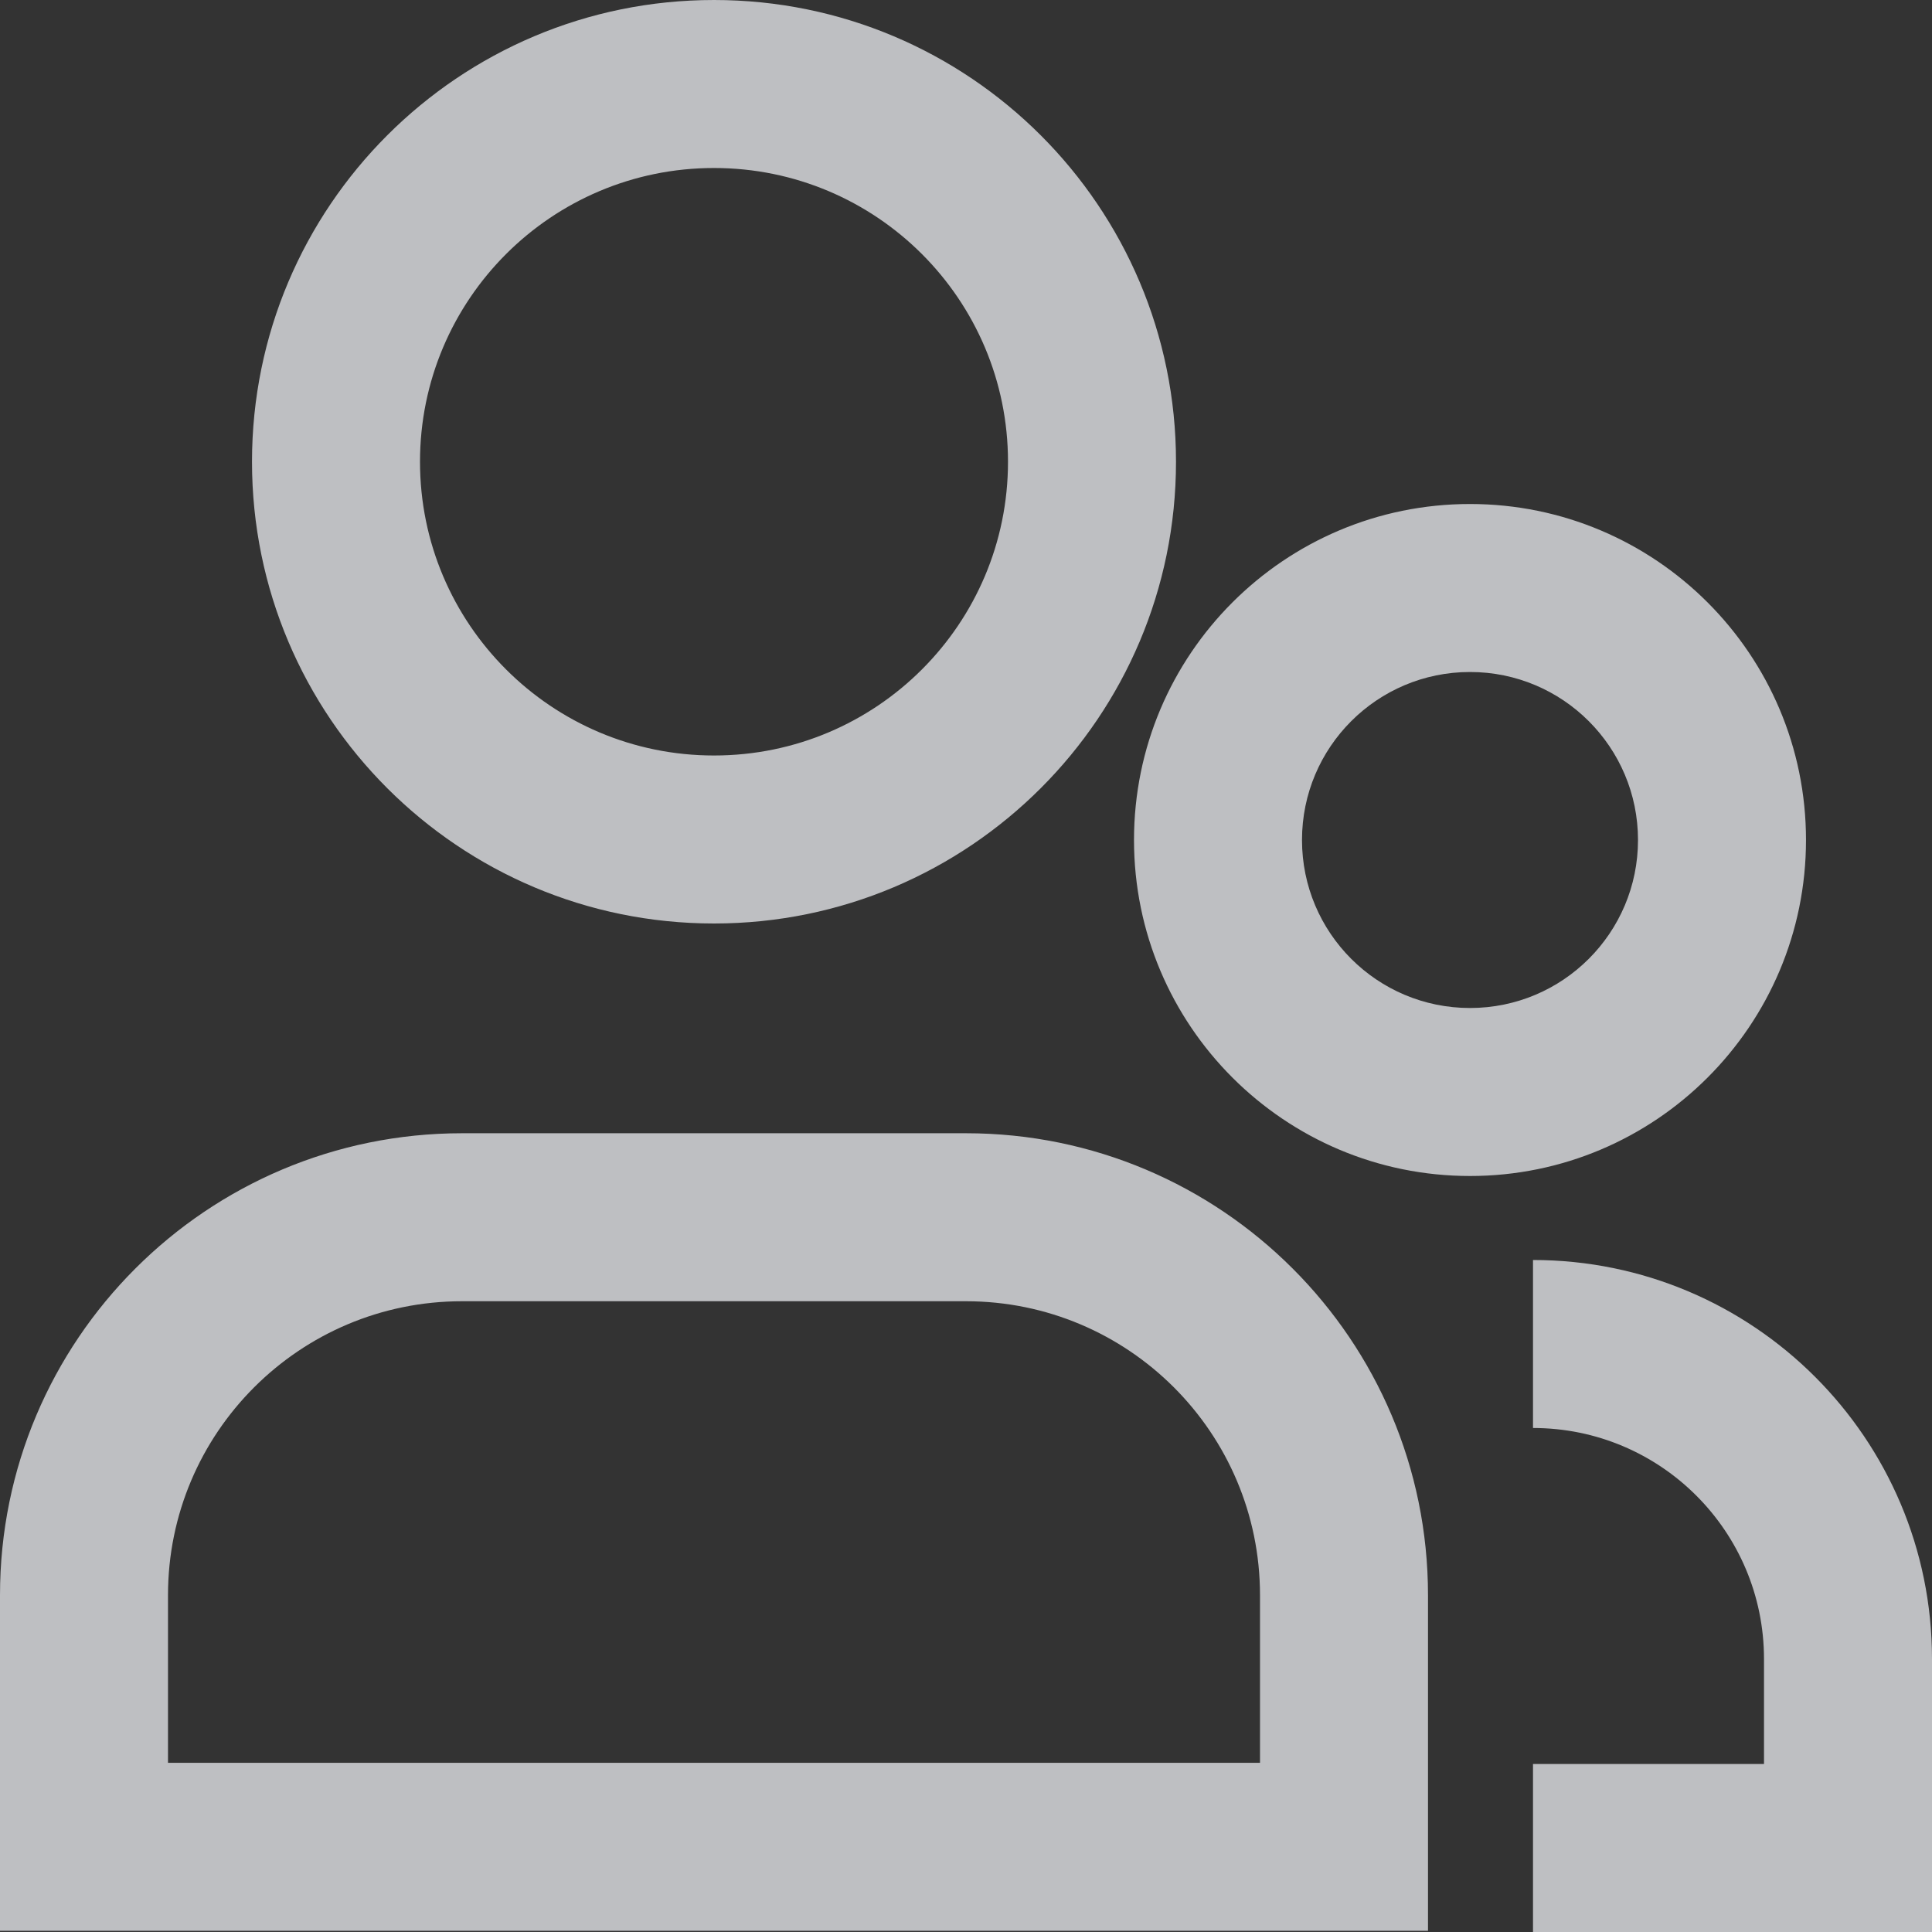 <svg width="23" height="23" viewBox="0 0 23 23" fill="none" xmlns="http://www.w3.org/2000/svg">
<rect x="0" y="0" width="23" height="23" fill="#333333" stroke="none"/>
<path d="M16 21.986V22.986H17V21.986H16ZM1 21.986H0V22.986H1V21.986ZM22 22V23H23V22H22ZM12 5.497C12 7.428 10.434 8.994 8.5 8.994V10.994C11.537 10.994 14 8.534 14 5.497H12ZM8.5 8.994C6.566 8.994 5 7.428 5 5.497H3C3 8.534 5.463 10.994 8.5 10.994V8.994ZM5 5.497C5 3.566 6.566 2 8.5 2V0C5.463 0 3 2.46 3 5.497H5ZM8.5 2C10.434 2 12 3.566 12 5.497H14C14 2.46 11.537 0 8.5 0V2ZM16 20.986H1V22.986H16V20.986ZM2 21.986C2 21.984 2 21.982 2 21.98C2 21.978 2 21.976 2 21.974C2 21.972 2 21.97 2 21.968C2 21.965 2 21.963 2 21.961C2 21.959 2 21.957 2 21.955C2 21.953 2 21.951 2 21.949C2 21.947 2 21.945 2 21.943C2 21.941 2 21.939 2 21.936C2 21.934 2 21.932 2 21.93C2 21.928 2 21.926 2 21.924C2 21.922 2 21.92 2 21.918C2 21.916 2 21.914 2 21.912C2 21.909 2 21.907 2 21.905C2 21.903 2 21.901 2 21.899C2 21.897 2 21.895 2 21.893C2 21.891 2 21.889 2 21.887C2 21.885 2 21.883 2 21.88C2 21.878 2 21.876 2 21.874C2 21.872 2 21.87 2 21.868C2 21.866 2 21.864 2 21.862C2 21.86 2 21.858 2 21.855C2 21.854 2 21.851 2 21.849C2 21.847 2 21.845 2 21.843C2 21.841 2 21.839 2 21.837C2 21.835 2 21.833 2 21.831C2 21.829 2 21.826 2 21.825C2 21.822 2 21.82 2 21.818C2 21.816 2 21.814 2 21.812C2 21.81 2 21.808 2 21.806C2 21.804 2 21.802 2 21.8C2 21.798 2 21.796 2 21.793C2 21.791 2 21.789 2 21.787C2 21.785 2 21.783 2 21.781C2 21.779 2 21.777 2 21.775C2 21.773 2 21.771 2 21.769C2 21.767 2 21.765 2 21.762C2 21.76 2 21.758 2 21.756C2 21.754 2 21.752 2 21.75C2 21.748 2 21.746 2 21.744C2 21.742 2 21.74 2 21.738C2 21.736 2 21.733 2 21.732C2 21.729 2 21.727 2 21.725C2 21.723 2 21.721 2 21.719C2 21.717 2 21.715 2 21.713C2 21.711 2 21.709 2 21.707C2 21.705 2 21.703 2 21.701C2 21.698 2 21.696 2 21.694C2 21.692 2 21.69 2 21.688C2 21.686 2 21.684 2 21.682C2 21.68 2 21.678 2 21.676C2 21.674 2 21.672 2 21.67C2 21.668 2 21.666 2 21.663C2 21.661 2 21.659 2 21.657C2 21.655 2 21.653 2 21.651C2 21.649 2 21.647 2 21.645C2 21.643 2 21.641 2 21.639C2 21.637 2 21.635 2 21.633C2 21.631 2 21.628 2 21.626C2 21.624 2 21.622 2 21.62C2 21.618 2 21.616 2 21.614C2 21.612 2 21.61 2 21.608C2 21.606 2 21.604 2 21.602C2 21.6 2 21.598 2 21.596C2 21.593 2 21.591 2 21.589C2 21.587 2 21.585 2 21.583C2 21.581 2 21.579 2 21.577C2 21.575 2 21.573 2 21.571C2 21.569 2 21.567 2 21.565C2 21.563 2 21.561 2 21.559C2 21.557 2 21.555 2 21.552C2 21.55 2 21.548 2 21.546C2 21.544 2 21.542 2 21.54C2 21.538 2 21.536 2 21.534C2 21.532 2 21.53 2 21.528C2 21.526 2 21.524 2 21.522C2 21.52 2 21.518 2 21.516C2 21.514 2 21.512 2 21.509C2 21.507 2 21.505 2 21.503C2 21.501 2 21.499 2 21.497C2 21.495 2 21.493 2 21.491C2 21.489 2 21.487 2 21.485C2 21.483 2 21.481 2 21.479C2 21.477 2 21.475 2 21.473C2 21.471 2 21.468 2 21.466C2 21.464 2 21.462 2 21.46C2 21.458 2 21.456 2 21.454C2 21.452 2 21.45 2 21.448C2 21.446 2 21.444 2 21.442C2 21.44 2 21.438 2 21.436C2 21.434 2 21.432 2 21.43C2 21.428 2 21.426 2 21.424C2 21.422 2 21.419 2 21.418C2 21.415 2 21.413 2 21.411C2 21.409 2 21.407 2 21.405C2 21.403 2 21.401 2 21.399C2 21.397 2 21.395 2 21.393C2 21.391 2 21.389 2 21.387C2 21.385 2 21.383 2 21.381C2 21.379 2 21.377 2 21.375C2 21.373 2 21.371 2 21.369C2 21.366 2 21.364 2 21.362C2 21.36 2 21.358 2 21.356C2 21.354 2 21.352 2 21.35C2 21.348 2 21.346 2 21.344C2 21.342 2 21.34 2 21.338C2 21.336 2 21.334 2 21.332C2 21.33 2 21.328 2 21.326C2 21.324 2 21.322 2 21.32C2 21.318 2 21.316 2 21.314C2 21.311 2 21.309 2 21.308C2 21.305 2 21.303 2 21.301C2 21.299 2 21.297 2 21.295C2 21.293 2 21.291 2 21.289C2 21.287 2 21.285 2 21.283C2 21.281 2 21.279 2 21.277C2 21.275 2 21.273 2 21.271C2 21.269 2 21.267 2 21.265C2 21.263 2 21.261 2 21.259C2 21.257 2 21.255 2 21.253C2 21.251 2 21.249 2 21.247C2 21.244 2 21.242 2 21.241C2 21.238 2 21.236 2 21.234C2 21.232 2 21.23 2 21.228C2 21.226 2 21.224 2 21.222C2 21.22 2 21.218 2 21.216C2 21.214 2 21.212 2 21.21C2 21.208 2 21.206 2 21.204C2 21.202 2 21.2 2 21.198C2 21.196 2 21.194 2 21.192C2 21.19 2 21.188 2 21.186C2 21.184 2 21.182 2 21.18C2 21.178 2 21.176 2 21.174C2 21.172 2 21.17 2 21.168C2 21.166 2 21.163 2 21.162C2 21.16 2 21.157 2 21.155C2 21.153 2 21.151 2 21.149C2 21.147 2 21.145 2 21.143C2 21.141 2 21.139 2 21.137C2 21.135 2 21.133 2 21.131C2 21.129 2 21.127 2 21.125C2 21.123 2 21.121 2 21.119C2 21.117 2 21.115 2 21.113C2 21.111 2 21.109 2 21.107C2 21.105 2 21.103 2 21.101C2 21.099 2 21.097 2 21.095C2 21.093 2 21.091 2 21.089C2 21.087 2 21.085 2 21.083C2 21.081 2 21.079 2 21.077C2 21.075 2 21.073 2 21.071C2 21.069 2 21.067 2 21.065C2 21.063 2 21.061 2 21.059C2 21.057 2 21.055 2 21.053C2 21.051 2 21.049 2 21.047C2 21.044 2 21.043 2 21.041C2 21.038 2 21.037 2 21.035C2 21.032 2 21.03 2 21.029C2 21.026 2 21.024 2 21.022C2 21.02 2 21.018 2 21.016C2 21.014 2 21.012 2 21.01C2 21.008 2 21.006 2 21.004C2 21.002 2 21 2 20.998C2 20.996 2 20.994 2 20.992C2 20.99 2 20.988 2 20.986C2 20.984 2 20.982 2 20.98C2 20.978 2 20.976 2 20.974C2 20.972 2 20.97 2 20.968C2 20.966 2 20.964 2 20.962C2 20.96 2 20.958 2 20.956C2 20.954 2 20.952 2 20.95C2 20.948 2 20.946 2 20.944C2 20.942 2 20.94 2 20.938C2 20.936 2 20.934 2 20.932C2 20.93 2 20.928 2 20.926C2 20.924 2 20.922 2 20.92C2 20.918 2 20.916 2 20.914C2 20.912 2 20.91 2 20.908C2 20.906 2 20.904 2 20.902C2 20.9 2 20.898 2 20.896C2 20.894 2 20.892 2 20.89C2 20.888 2 20.886 2 20.884C2 20.882 2 20.88 2 20.878C2 20.876 2 20.874 2 20.872C2 20.87 2 20.868 2 20.866C2 20.864 2 20.862 2 20.86C2 20.858 2 20.856 2 20.854C2 20.852 2 20.85 2 20.848C2 20.846 2 20.844 2 20.842C2 20.84 2 20.838 2 20.836C2 20.834 2 20.832 2 20.83C2 20.828 2 20.826 2 20.824C2 20.822 2 20.82 2 20.818C2 20.816 2 20.814 2 20.812C2 20.81 2 20.808 2 20.806C2 20.804 2 20.802 2 20.8C2 20.798 2 20.796 2 20.794C2 20.792 2 20.79 2 20.788C2 20.786 2 20.784 2 20.782C2 20.78 2 20.779 2 20.776C2 20.774 2 20.773 2 20.77C2 20.768 2 20.767 2 20.765C2 20.762 2 20.761 2 20.759C2 20.757 2 20.755 2 20.753C2 20.751 2 20.749 2 20.747C2 20.745 2 20.743 2 20.741C2 20.739 2 20.737 2 20.735C2 20.733 2 20.731 2 20.729C2 20.727 2 20.725 2 20.723C2 20.721 2 20.719 2 20.717C2 20.715 2 20.713 2 20.711C2 20.709 2 20.707 2 20.705C2 20.703 2 20.701 2 20.699C2 20.697 2 20.695 2 20.693C2 20.691 2 20.689 2 20.687C2 20.685 2 20.683 2 20.681C2 20.679 2 20.677 2 20.675C2 20.673 2 20.671 2 20.669C2 20.667 2 20.665 2 20.663C2 20.661 2 20.659 2 20.657C2 20.655 2 20.654 2 20.651C2 20.649 2 20.648 2 20.646C2 20.644 2 20.642 2 20.64C2 20.638 2 20.636 2 20.634C2 20.632 2 20.63 2 20.628C2 20.626 2 20.624 2 20.622C2 20.62 2 20.618 2 20.616C2 20.614 2 20.612 2 20.61C2 20.608 2 20.606 2 20.604C2 20.602 2 20.6 2 20.598C2 20.596 2 20.594 2 20.592C2 20.59 2 20.588 2 20.586C2 20.584 2 20.582 2 20.58C2 20.578 2 20.576 2 20.575C2 20.573 2 20.571 2 20.569C2 20.567 2 20.565 2 20.563C2 20.561 2 20.559 2 20.557C2 20.555 2 20.553 2 20.551C2 20.549 2 20.547 2 20.545C2 20.543 2 20.541 2 20.539C2 20.537 2 20.535 2 20.533C2 20.531 2 20.529 2 20.527C2 20.525 2 20.523 2 20.521C2 20.519 2 20.517 2 20.515C2 20.514 2 20.512 2 20.51C2 20.508 2 20.506 2 20.504C2 20.502 2 20.5 2 20.498C2 20.496 2 20.494 2 20.492C2 20.49 2 20.488 2 20.486C2 20.484 2 20.482 2 20.48C2 20.478 2 20.476 2 20.474C2 20.472 2 20.47 2 20.468C2 20.466 2 20.464 2 20.462C2 20.46 2 20.459 2 20.457C2 20.455 2 20.453 2 20.451C2 20.449 2 20.447 2 20.445C2 20.443 2 20.441 2 20.439C2 20.437 2 20.435 2 20.433C2 20.431 2 20.429 2 20.427C2 20.425 2 20.423 2 20.421C2 20.419 2 20.417 2 20.416C2 20.413 2 20.412 2 20.41C2 20.408 2 20.406 2 20.404C2 20.402 2 20.4 2 20.398C2 20.396 2 20.394 2 20.392C2 20.39 2 20.388 2 20.386C2 20.384 2 20.382 2 20.38C2 20.378 2 20.376 2 20.374C2 20.372 2 20.37 2 20.369C2 20.367 2 20.365 2 20.363C2 20.361 2 20.359 2 20.357C2 20.355 2 20.353 2 20.351C2 20.349 2 20.347 2 20.345C2 20.343 2 20.341 2 20.339C2 20.337 2 20.335 2 20.334C2 20.331 2 20.33 2 20.328C2 20.326 2 20.324 2 20.322C2 20.32 2 20.318 2 20.316C2 20.314 2 20.312 2 20.31C2 20.308 2 20.306 2 20.304C2 20.302 2 20.3 2 20.298C2 20.297 2 20.295 2 20.293C2 20.291 2 20.289 2 20.287C2 20.285 2 20.283 2 20.281C2 20.279 2 20.277 2 20.275C2 20.273 2 20.271 2 20.269C2 20.267 2 20.265 2 20.264C2 20.262 2 20.26 2 20.258C2 20.256 2 20.254 2 20.252C2 20.25 2 20.248 2 20.246C2 20.244 2 20.242 2 20.24C2 20.238 2 20.236 2 20.234C2 20.232 2 20.23 2 20.229C2 20.227 2 20.225 2 20.223C2 20.221 2 20.219 2 20.217C2 20.215 2 20.213 2 20.211C2 20.209 2 20.207 2 20.205C2 20.203 2 20.201 2 20.2C2 20.198 2 20.196 2 20.194C2 20.192 2 20.19 2 20.188C2 20.186 2 20.184 2 20.182C2 20.18 2 20.178 2 20.176C2 20.174 2 20.172 2 20.171C2 20.169 2 20.167 2 20.165C2 20.163 2 20.161 2 20.159C2 20.157 2 20.155 2 20.153C2 20.151 2 20.149 2 20.147C2 20.145 2 20.143 2 20.142C2 20.14 2 20.138 2 20.136C2 20.134 2 20.132 2 20.13C2 20.128 2 20.126 2 20.124C2 20.122 2 20.12 2 20.119C2 20.116 2 20.115 2 20.113C2 20.111 2 20.109 2 20.107C2 20.105 2 20.103 2 20.101C2 20.099 2 20.097 2 20.095C2 20.093 2 20.091 2 20.09C2 20.088 2 20.086 2 20.084C2 20.082 2 20.08 2 20.078C2 20.076 2 20.074 2 20.072C2 20.07 2 20.068 2 20.067C2 20.065 2 20.063 2 20.061C2 20.059 2 20.057 2 20.055C2 20.053 2 20.051 2 20.049C2 20.047 2 20.045 2 20.044C2 20.042 2 20.04 2 20.038C2 20.036 2 20.034 2 20.032C2 20.03 2 20.028 2 20.026C2 20.024 2 20.022 2 20.02C2 20.019 2 20.017 2 20.015C2 20.013 2 20.011 2 20.009C2 20.007 2 20.005 2 20.003C2 20.001 2 19.999 2 19.997C2 19.996 2 19.994 2 19.992C2 19.99 2 19.988 2 19.986C2 19.984 2 19.982 2 19.98C2 19.978 2 19.977 2 19.975C2 19.973 2 19.971 2 19.969C2 19.967 2 19.965 2 19.963C2 19.961 2 19.959 2 19.957C2 19.956 2 19.953 2 19.952C2 19.95 2 19.948 2 19.946C2 19.944 2 19.942 2 19.94C2 19.938 2 19.936 2 19.934C2 19.933 2 19.931 2 19.929C2 19.927 2 19.925 2 19.923C2 19.921 2 19.919 2 19.917C2 19.915 2 19.913 2 19.912C2 19.91 2 19.908 2 19.906C2 19.904 2 19.902 2 19.9C2 19.898 2 19.896 2 19.895C2 19.893 2 19.891 2 19.889C2 19.887 2 19.885 2 19.883C2 19.881 2 19.879 2 19.877C2 19.875 2 19.874 2 19.872C2 19.87 2 19.868 2 19.866C2 19.864 2 19.862 2 19.86C2 19.858 2 19.857 2 19.855C2 19.853 2 19.851 2 19.849C2 19.847 2 19.845 2 19.843C2 19.841 2 19.839 2 19.837C2 19.836 2 19.834 2 19.832C2 19.83 2 19.828 2 19.826C2 19.824 2 19.822 2 19.82C2 19.819 2 19.817 2 19.815C2 19.813 2 19.811 2 19.809C2 19.807 2 19.805 2 19.803C2 19.802 2 19.8 2 19.798C2 19.796 2 19.794 2 19.792C2 19.79 2 19.788 2 19.786C2 19.785 2 19.783 2 19.781C2 19.779 2 19.777 2 19.775C2 19.773 2 19.771 2 19.769C2 19.767 2 19.766 2 19.764C2 19.762 2 19.76 2 19.758C2 19.756 2 19.754 2 19.752C2 19.75 2 19.749 2 19.747C2 19.745 2 19.743 2 19.741C2 19.739 2 19.737 2 19.735C2 19.733 2 19.732 2 19.73C2 19.728 2 19.726 2 19.724C2 19.722 2 19.72 2 19.718C2 19.717 2 19.715 2 19.713C2 19.711 2 19.709 2 19.707C2 19.705 2 19.703 2 19.701C2 19.7 2 19.698 2 19.696C2 19.694 2 19.692 2 19.69C2 19.688 2 19.686 2 19.685C2 19.683 2 19.681 2 19.679C2 19.677 2 19.675 2 19.673C2 19.671 2 19.67 2 19.668C2 19.666 2 19.664 2 19.662C2 19.66 2 19.658 2 19.656C2 19.655 2 19.653 2 19.651C2 19.649 2 19.647 2 19.645C2 19.643 2 19.641 2 19.64C2 19.638 2 19.636 2 19.634C2 19.632 2 19.63 2 19.628C2 19.627 2 19.625 2 19.623C2 19.621 2 19.619 2 19.617C2 19.615 2 19.613 2 19.611C2 19.61 2 19.608 2 19.606C2 19.604 2 19.602 2 19.6C2 19.598 2 19.596 2 19.595C2 19.593 2 19.591 2 19.589C2 19.587 2 19.585 2 19.583C2 19.582 2 19.58 2 19.578C2 19.576 2 19.574 2 19.572C2 19.57 2 19.569 2 19.567C2 19.565 2 19.563 2 19.561C2 19.559 2 19.557 2 19.555C2 19.554 2 19.552 2 19.55C2 19.548 2 19.546 2 19.544C2 19.542 2 19.541 2 19.539C2 19.537 2 19.535 2 19.533C2 19.531 2 19.529 2 19.527C2 19.526 2 19.524 2 19.522C2 19.52 2 19.518 2 19.516C2 19.515 2 19.513 2 19.511C2 19.509 2 19.507 2 19.505C2 19.503 2 19.502 2 19.5C2 19.498 2 19.496 2 19.494C2 19.492 2 19.49 2 19.488C2 19.487 2 19.485 2 19.483C2 19.481 2 19.479 2 19.477C2 19.476 2 19.474 2 19.472C2 19.47 2 19.468 2 19.466C2 19.464 2 19.463 2 19.461C2 19.459 2 19.457 2 19.455C2 19.453 2 19.451 2 19.45C2 19.448 2 19.446 2 19.444C2 19.442 2 19.44 2 19.439C2 19.437 2 19.435 2 19.433C2 19.431 2 19.429 2 19.427C2 19.425 2 19.424 2 19.422C2 19.42 2 19.418 2 19.416C2 19.415 2 19.413 2 19.411C2 19.409 2 19.407 2 19.405C2 19.403 2 19.401 2 19.4C2 19.398 2 19.396 2 19.394C2 19.392 2 19.39 2 19.389C2 19.387 2 19.385 2 19.383C2 19.381 2 19.379 2 19.378C2 19.376 2 19.374 2 19.372C2 19.37 2 19.368 2 19.366C2 19.365 2 19.363 2 19.361C2 19.359 2 19.357 2 19.355C2 19.354 2 19.352 2 19.35C2 19.348 2 19.346 2 19.344C2 19.343 2 19.341 2 19.339C2 19.337 2 19.335 2 19.333C2 19.332 2 19.33 2 19.328C2 19.326 2 19.324 2 19.322C2 19.321 2 19.319 2 19.317C2 19.315 2 19.313 2 19.311C2 19.31 2 19.308 2 19.306C2 19.304 2 19.302 2 19.3C2 19.299 2 19.297 2 19.295C2 19.293 2 19.291 2 19.289C2 19.288 2 19.286 2 19.284C2 19.282 2 19.28 2 19.278C2 19.277 2 19.275 2 19.273C2 19.271 2 19.269 2 19.267C2 19.266 2 19.264 2 19.262C2 19.26 2 19.258 2 19.256C2 19.255 2 19.253 2 19.251C2 19.249 2 19.247 2 19.245C2 19.244 2 19.242 2 19.24C2 19.238 2 19.236 2 19.235C2 19.233 2 19.231 2 19.229C2 19.227 2 19.225 2 19.224C2 19.222 2 19.22 2 19.218C2 19.216 2 19.215 2 19.213C2 19.211 2 19.209 2 19.207C2 19.205 2 19.204 2 19.202C2 19.2 2 19.198 2 19.196C2 19.195 2 19.193 2 19.191C2 19.189 2 19.187 2 19.185C2 19.184 2 19.182 2 19.18C2 19.178 2 19.176 2 19.174C2 19.173 2 19.171 2 19.169C2 19.167 2 19.165 2 19.164C2 19.162 2 19.16 2 19.158C2 19.156 2 19.154 2 19.153C2 19.151 2 19.149 2 19.147C2 19.145 2 19.144 2 19.142C2 19.14 2 19.138 2 19.136C2 19.135 2 19.133 2 19.131C2 19.129 2 19.127 2 19.125C2 19.124 2 19.122 2 19.12C2 19.118 2 19.116 2 19.115C2 19.113 2 19.111 2 19.109C2 19.107 2 19.106 2 19.104C2 19.102 2 19.1 2 19.098C2 19.097 2 19.095 2 19.093C2 19.091 2 19.089 2 19.088C2 19.086 2 19.084 2 19.082C2 19.08 2 19.078 2 19.077C2 19.075 2 19.073 2 19.071C2 19.07 2 19.068 2 19.066C2 19.064 2 19.062 2 19.061C2 19.059 2 19.057 2 19.055C2 19.053 2 19.052 2 19.05C2 19.048 2 19.046 2 19.044C2 19.043 2 19.041 2 19.039C2 19.037 2 19.035 2 19.034C2 19.032 2 19.03 2 19.028C2 19.026 2 19.024 2 19.023C2 19.021 2 19.019 2 19.017C2 19.016 2 19.014 2 19.012C2 19.01 2 19.008 2 19.007C2 19.005 2 19.003 2 19.001C2 18.999 2 18.998 2 18.996C2 18.994 2 18.992 2 18.99H0C0 18.992 0 18.994 0 18.996C0 18.998 0 18.999 0 19.001C0 19.003 0 19.005 0 19.007C0 19.008 0 19.01 0 19.012C0 19.014 0 19.016 0 19.017C0 19.019 0 19.021 0 19.023C0 19.024 0 19.026 0 19.028C0 19.03 0 19.032 0 19.034C0 19.035 0 19.037 0 19.039C0 19.041 0 19.043 0 19.044C0 19.046 0 19.048 0 19.05C0 19.052 0 19.053 0 19.055C0 19.057 0 19.059 0 19.061C0 19.062 0 19.064 0 19.066C0 19.068 0 19.07 0 19.071C0 19.073 0 19.075 0 19.077C0 19.078 0 19.08 0 19.082C0 19.084 0 19.086 0 19.088C0 19.089 0 19.091 0 19.093C0 19.095 0 19.097 0 19.098C0 19.1 0 19.102 0 19.104C0 19.106 0 19.107 0 19.109C0 19.111 0 19.113 0 19.115C0 19.116 0 19.118 0 19.12C0 19.122 0 19.124 0 19.125C0 19.127 0 19.129 0 19.131C0 19.133 0 19.135 0 19.136C0 19.138 0 19.14 0 19.142C0 19.144 0 19.145 0 19.147C0 19.149 0 19.151 0 19.153C0 19.154 0 19.156 0 19.158C0 19.16 0 19.162 0 19.164C0 19.165 0 19.167 0 19.169C0 19.171 0 19.173 0 19.174C0 19.176 0 19.178 0 19.18C0 19.182 0 19.184 0 19.185C0 19.187 0 19.189 0 19.191C0 19.193 0 19.195 0 19.196C0 19.198 0 19.2 0 19.202C0 19.204 0 19.205 0 19.207C0 19.209 0 19.211 0 19.213C0 19.215 0 19.216 0 19.218C0 19.22 0 19.222 0 19.224C0 19.225 0 19.227 0 19.229C0 19.231 0 19.233 0 19.235C0 19.236 0 19.238 0 19.24C0 19.242 0 19.244 0 19.245C0 19.247 0 19.249 0 19.251C0 19.253 0 19.255 0 19.256C0 19.258 0 19.26 0 19.262C0 19.264 0 19.266 0 19.267C0 19.269 0 19.271 0 19.273C0 19.275 0 19.277 0 19.278C0 19.28 0 19.282 0 19.284C0 19.286 0 19.288 0 19.289C0 19.291 0 19.293 0 19.295C0 19.297 0 19.299 0 19.3C0 19.302 0 19.304 0 19.306C0 19.308 0 19.31 0 19.311C0 19.313 0 19.315 0 19.317C0 19.319 0 19.321 0 19.322C0 19.324 0 19.326 0 19.328C0 19.33 0 19.332 0 19.333C0 19.335 0 19.337 0 19.339C0 19.341 0 19.343 0 19.344C0 19.346 0 19.348 0 19.35C0 19.352 0 19.354 0 19.355C0 19.357 0 19.359 0 19.361C0 19.363 0 19.365 0 19.366C0 19.368 0 19.37 0 19.372C0 19.374 0 19.376 0 19.378C0 19.379 0 19.381 0 19.383C0 19.385 0 19.387 0 19.389C0 19.39 0 19.392 0 19.394C0 19.396 0 19.398 0 19.4C0 19.401 0 19.403 0 19.405C0 19.407 0 19.409 0 19.411C0 19.413 0 19.415 0 19.416C0 19.418 0 19.42 0 19.422C0 19.424 0 19.425 0 19.427C0 19.429 0 19.431 0 19.433C0 19.435 0 19.437 0 19.439C0 19.44 0 19.442 0 19.444C0 19.446 0 19.448 0 19.45C0 19.451 0 19.453 0 19.455C0 19.457 0 19.459 0 19.461C0 19.463 0 19.464 0 19.466C0 19.468 0 19.47 0 19.472C0 19.474 0 19.476 0 19.477C0 19.479 0 19.481 0 19.483C0 19.485 0 19.487 0 19.488C0 19.49 0 19.492 0 19.494C0 19.496 0 19.498 0 19.5C0 19.502 0 19.503 0 19.505C0 19.507 0 19.509 0 19.511C0 19.513 0 19.515 0 19.516C0 19.518 0 19.52 0 19.522C0 19.524 0 19.526 0 19.527C0 19.529 0 19.531 0 19.533C0 19.535 0 19.537 0 19.539C0 19.541 0 19.542 0 19.544C0 19.546 0 19.548 0 19.55C0 19.552 0 19.554 0 19.555C0 19.557 0 19.559 0 19.561C0 19.563 0 19.565 0 19.567C0 19.569 0 19.57 0 19.572C0 19.574 0 19.576 0 19.578C0 19.58 0 19.582 0 19.583C0 19.585 0 19.587 0 19.589C0 19.591 0 19.593 0 19.595C0 19.596 0 19.598 0 19.6C0 19.602 0 19.604 0 19.606C0 19.608 0 19.61 0 19.611C0 19.613 0 19.615 0 19.617C0 19.619 0 19.621 0 19.623C0 19.625 0 19.627 0 19.628C0 19.63 0 19.632 0 19.634C0 19.636 0 19.638 0 19.64C0 19.641 0 19.643 0 19.645C0 19.647 0 19.649 0 19.651C0 19.653 0 19.655 0 19.656C0 19.658 0 19.66 0 19.662C0 19.664 0 19.666 0 19.668C0 19.67 0 19.671 0 19.673C0 19.675 0 19.677 0 19.679C0 19.681 0 19.683 0 19.685C0 19.686 0 19.688 0 19.69C0 19.692 0 19.694 0 19.696C0 19.698 0 19.7 0 19.701C0 19.703 0 19.705 0 19.707C0 19.709 0 19.711 0 19.713C0 19.715 0 19.717 0 19.718C0 19.72 0 19.722 0 19.724C0 19.726 0 19.728 0 19.73C0 19.732 0 19.733 0 19.735C0 19.737 0 19.739 0 19.741C0 19.743 0 19.745 0 19.747C0 19.749 0 19.75 0 19.752C0 19.754 0 19.756 0 19.758C0 19.76 0 19.762 0 19.764C0 19.766 0 19.767 0 19.769C0 19.771 0 19.773 0 19.775C0 19.777 0 19.779 0 19.781C0 19.783 0 19.785 0 19.786C0 19.788 0 19.79 0 19.792C0 19.794 0 19.796 0 19.798C0 19.8 0 19.802 0 19.803C0 19.805 0 19.807 0 19.809C0 19.811 0 19.813 0 19.815C0 19.817 0 19.819 0 19.82C0 19.822 0 19.824 0 19.826C0 19.828 0 19.83 0 19.832C0 19.834 0 19.836 0 19.837C0 19.839 0 19.841 0 19.843C0 19.845 0 19.847 0 19.849C0 19.851 0 19.853 0 19.855C0 19.857 0 19.858 0 19.86C0 19.862 0 19.864 0 19.866C0 19.868 0 19.87 0 19.872C0 19.874 0 19.875 0 19.877C0 19.879 0 19.881 0 19.883C0 19.885 0 19.887 0 19.889C0 19.891 0 19.893 0 19.895C0 19.896 0 19.898 0 19.9C0 19.902 0 19.904 0 19.906C0 19.908 0 19.91 0 19.912C0 19.913 0 19.915 0 19.917C0 19.919 0 19.921 0 19.923C0 19.925 0 19.927 0 19.929C0 19.931 0 19.933 0 19.934C0 19.936 0 19.938 0 19.94C0 19.942 0 19.944 0 19.946C0 19.948 0 19.95 0 19.952C0 19.953 0 19.956 0 19.957C0 19.959 0 19.961 0 19.963C0 19.965 0 19.967 0 19.969C0 19.971 0 19.973 0 19.975C0 19.977 0 19.978 0 19.98C0 19.982 0 19.984 0 19.986C0 19.988 0 19.99 0 19.992C0 19.994 0 19.996 0 19.997C0 19.999 0 20.001 0 20.003C0 20.005 0 20.007 0 20.009C0 20.011 0 20.013 0 20.015C0 20.017 0 20.019 0 20.02C0 20.022 0 20.024 0 20.026C0 20.028 0 20.03 0 20.032C0 20.034 0 20.036 0 20.038C0 20.04 0 20.042 0 20.044C0 20.045 0 20.047 0 20.049C0 20.051 0 20.053 0 20.055C0 20.057 0 20.059 0 20.061C0 20.063 0 20.065 0 20.067C0 20.068 0 20.07 0 20.072C0 20.074 0 20.076 0 20.078C0 20.08 0 20.082 0 20.084C0 20.086 0 20.088 0 20.09C0 20.091 0 20.093 0 20.095C0 20.097 0 20.099 0 20.101C0 20.103 0 20.105 0 20.107C0 20.109 0 20.111 0 20.113C0 20.115 0 20.116 0 20.119C0 20.12 0 20.122 0 20.124C0 20.126 0 20.128 0 20.13C0 20.132 0 20.134 0 20.136C0 20.138 0 20.14 0 20.142C0 20.143 0 20.145 0 20.147C0 20.149 0 20.151 0 20.153C0 20.155 0 20.157 0 20.159C0 20.161 0 20.163 0 20.165C0 20.167 0 20.169 0 20.171C0 20.172 0 20.174 0 20.176C0 20.178 0 20.18 0 20.182C0 20.184 0 20.186 0 20.188C0 20.19 0 20.192 0 20.194C0 20.196 0 20.198 0 20.2C0 20.201 0 20.203 0 20.205C0 20.207 0 20.209 0 20.211C0 20.213 0 20.215 0 20.217C0 20.219 0 20.221 0 20.223C0 20.225 0 20.227 0 20.229C0 20.23 0 20.232 0 20.234C0 20.236 0 20.238 0 20.24C0 20.242 0 20.244 0 20.246C0 20.248 0 20.25 0 20.252C0 20.254 0 20.256 0 20.258C0 20.26 0 20.262 0 20.264C0 20.265 0 20.267 0 20.269C0 20.271 0 20.273 0 20.275C0 20.277 0 20.279 0 20.281C0 20.283 0 20.285 0 20.287C0 20.289 0 20.291 0 20.293C0 20.295 0 20.297 0 20.298C0 20.3 0 20.302 0 20.304C0 20.306 0 20.308 0 20.31C0 20.312 0 20.314 0 20.316C0 20.318 0 20.32 0 20.322C0 20.324 0 20.326 0 20.328C0 20.33 0 20.331 0 20.334C0 20.335 0 20.337 0 20.339C0 20.341 0 20.343 0 20.345C0 20.347 0 20.349 0 20.351C0 20.353 0 20.355 0 20.357C0 20.359 0 20.361 0 20.363C0 20.365 0 20.367 0 20.369C0 20.37 0 20.372 0 20.374C0 20.376 0 20.378 0 20.38C0 20.382 0 20.384 0 20.386C0 20.388 0 20.39 0 20.392C0 20.394 0 20.396 0 20.398C0 20.4 0 20.402 0 20.404C0 20.406 0 20.408 0 20.41C0 20.412 0 20.413 0 20.416C0 20.417 0 20.419 0 20.421C0 20.423 0 20.425 0 20.427C0 20.429 0 20.431 0 20.433C0 20.435 0 20.437 0 20.439C0 20.441 0 20.443 0 20.445C0 20.447 0 20.449 0 20.451C0 20.453 0 20.455 0 20.457C0 20.459 0 20.46 0 20.462C0 20.464 0 20.466 0 20.468C0 20.47 0 20.472 0 20.474C0 20.476 0 20.478 0 20.48C0 20.482 0 20.484 0 20.486C0 20.488 0 20.49 0 20.492C0 20.494 0 20.496 0 20.498C0 20.5 0 20.502 0 20.504C0 20.506 0 20.508 0 20.51C0 20.512 0 20.514 0 20.515C0 20.517 0 20.519 0 20.521C0 20.523 0 20.525 0 20.527C0 20.529 0 20.531 0 20.533C0 20.535 0 20.537 0 20.539C0 20.541 0 20.543 0 20.545C0 20.547 0 20.549 0 20.551C0 20.553 0 20.555 0 20.557C0 20.559 0 20.561 0 20.563C0 20.565 0 20.567 0 20.569C0 20.571 0 20.573 0 20.575C0 20.576 0 20.578 0 20.58C0 20.582 0 20.584 0 20.586C0 20.588 0 20.59 0 20.592C0 20.594 0 20.596 0 20.598C0 20.6 0 20.602 0 20.604C0 20.606 0 20.608 0 20.61C0 20.612 0 20.614 0 20.616C0 20.618 0 20.62 0 20.622C0 20.624 0 20.626 0 20.628C0 20.63 0 20.632 0 20.634C0 20.636 0 20.638 0 20.64C0 20.642 0 20.644 0 20.646C0 20.648 0 20.649 0 20.651C0 20.654 0 20.655 0 20.657C0 20.659 0 20.661 0 20.663C0 20.665 0 20.667 0 20.669C0 20.671 0 20.673 0 20.675C0 20.677 0 20.679 0 20.681C0 20.683 0 20.685 0 20.687C0 20.689 0 20.691 0 20.693C0 20.695 0 20.697 0 20.699C0 20.701 0 20.703 0 20.705C0 20.707 0 20.709 0 20.711C0 20.713 0 20.715 0 20.717C0 20.719 0 20.721 0 20.723C0 20.725 0 20.727 0 20.729C0 20.731 0 20.733 0 20.735C0 20.737 0 20.739 0 20.741C0 20.743 0 20.745 0 20.747C0 20.749 0 20.751 0 20.753C0 20.755 0 20.757 0 20.759C0 20.761 0 20.762 0 20.765C0 20.767 0 20.768 0 20.77C0 20.773 0 20.774 0 20.776C0 20.779 0 20.78 0 20.782C0 20.784 0 20.786 0 20.788C0 20.79 0 20.792 0 20.794C0 20.796 0 20.798 0 20.8C0 20.802 0 20.804 0 20.806C0 20.808 0 20.81 0 20.812C0 20.814 0 20.816 0 20.818C0 20.82 0 20.822 0 20.824C0 20.826 0 20.828 0 20.83C0 20.832 0 20.834 0 20.836C0 20.838 0 20.84 0 20.842C0 20.844 0 20.846 0 20.848C0 20.85 0 20.852 0 20.854C0 20.856 0 20.858 0 20.86C0 20.862 0 20.864 0 20.866C0 20.868 0 20.87 0 20.872C0 20.874 0 20.876 0 20.878C0 20.88 0 20.882 0 20.884C0 20.886 0 20.888 0 20.89C0 20.892 0 20.894 0 20.896C0 20.898 0 20.9 0 20.902C0 20.904 0 20.906 0 20.908C0 20.91 0 20.912 0 20.914C0 20.916 0 20.918 0 20.92C0 20.922 0 20.924 0 20.926C0 20.928 0 20.93 0 20.932C0 20.934 0 20.936 0 20.938C0 20.94 0 20.942 0 20.944C0 20.946 0 20.948 0 20.95C0 20.952 0 20.954 0 20.956C0 20.958 0 20.96 0 20.962C0 20.964 0 20.966 0 20.968C0 20.97 0 20.972 0 20.974C0 20.976 0 20.978 0 20.98C0 20.982 0 20.984 0 20.986C0 20.988 0 20.99 0 20.992C0 20.994 0 20.996 0 20.998C0 21 0 21.002 0 21.004C0 21.006 0 21.008 0 21.01C0 21.012 0 21.014 0 21.016C0 21.018 0 21.02 0 21.022C0 21.024 0 21.026 0 21.029C0 21.03 0 21.032 0 21.035C0 21.037 0 21.038 0 21.041C0 21.043 0 21.044 0 21.047C0 21.049 0 21.051 0 21.053C0 21.055 0 21.057 0 21.059C0 21.061 0 21.063 0 21.065C0 21.067 0 21.069 0 21.071C0 21.073 0 21.075 0 21.077C0 21.079 0 21.081 0 21.083C0 21.085 0 21.087 0 21.089C0 21.091 0 21.093 0 21.095C0 21.097 0 21.099 0 21.101C0 21.103 0 21.105 0 21.107C0 21.109 0 21.111 0 21.113C0 21.115 0 21.117 0 21.119C0 21.121 0 21.123 0 21.125C0 21.127 0 21.129 0 21.131C0 21.133 0 21.135 0 21.137C0 21.139 0 21.141 0 21.143C0 21.145 0 21.147 0 21.149C0 21.151 0 21.153 0 21.155C0 21.157 0 21.16 0 21.162C0 21.163 0 21.166 0 21.168C0 21.17 0 21.172 0 21.174C0 21.176 0 21.178 0 21.18C0 21.182 0 21.184 0 21.186C0 21.188 0 21.19 0 21.192C0 21.194 0 21.196 0 21.198C0 21.2 0 21.202 0 21.204C0 21.206 0 21.208 0 21.21C0 21.212 0 21.214 0 21.216C0 21.218 0 21.22 0 21.222C0 21.224 0 21.226 0 21.228C0 21.23 0 21.232 0 21.234C0 21.236 0 21.238 0 21.241C0 21.242 0 21.244 0 21.247C0 21.249 0 21.251 0 21.253C0 21.255 0 21.257 0 21.259C0 21.261 0 21.263 0 21.265C0 21.267 0 21.269 0 21.271C0 21.273 0 21.275 0 21.277C0 21.279 0 21.281 0 21.283C0 21.285 0 21.287 0 21.289C0 21.291 0 21.293 0 21.295C0 21.297 0 21.299 0 21.301C0 21.303 0 21.305 0 21.308C0 21.309 0 21.311 0 21.314C0 21.316 0 21.318 0 21.32C0 21.322 0 21.324 0 21.326C0 21.328 0 21.33 0 21.332C0 21.334 0 21.336 0 21.338C0 21.34 0 21.342 0 21.344C0 21.346 0 21.348 0 21.35C0 21.352 0 21.354 0 21.356C0 21.358 0 21.36 0 21.362C0 21.364 0 21.366 0 21.369C0 21.371 0 21.373 0 21.375C0 21.377 0 21.379 0 21.381C0 21.383 0 21.385 0 21.387C0 21.389 0 21.391 0 21.393C0 21.395 0 21.397 0 21.399C0 21.401 0 21.403 0 21.405C0 21.407 0 21.409 0 21.411C0 21.413 0 21.415 0 21.418C0 21.419 0 21.422 0 21.424C0 21.426 0 21.428 0 21.43C0 21.432 0 21.434 0 21.436C0 21.438 0 21.44 0 21.442C0 21.444 0 21.446 0 21.448C0 21.45 0 21.452 0 21.454C0 21.456 0 21.458 0 21.46C0 21.462 0 21.464 0 21.466C0 21.468 0 21.471 0 21.473C0 21.475 0 21.477 0 21.479C0 21.481 0 21.483 0 21.485C0 21.487 0 21.489 0 21.491C0 21.493 0 21.495 0 21.497C0 21.499 0 21.501 0 21.503C0 21.505 0 21.507 0 21.509C0 21.512 0 21.514 0 21.516C0 21.518 0 21.52 0 21.522C0 21.524 0 21.526 0 21.528C0 21.53 0 21.532 0 21.534C0 21.536 0 21.538 0 21.54C0 21.542 0 21.544 0 21.546C0 21.548 0 21.55 0 21.552C0 21.555 0 21.557 0 21.559C0 21.561 0 21.563 0 21.565C0 21.567 0 21.569 0 21.571C0 21.573 0 21.575 0 21.577C0 21.579 0 21.581 0 21.583C0 21.585 0 21.587 0 21.589C0 21.591 0 21.593 0 21.596C0 21.598 0 21.6 0 21.602C0 21.604 0 21.606 0 21.608C0 21.61 0 21.612 0 21.614C0 21.616 0 21.618 0 21.62C0 21.622 0 21.624 0 21.626C0 21.628 0 21.631 0 21.633C0 21.635 0 21.637 0 21.639C0 21.641 0 21.643 0 21.645C0 21.647 0 21.649 0 21.651C0 21.653 0 21.655 0 21.657C0 21.659 0 21.661 0 21.663C0 21.666 0 21.668 0 21.67C0 21.672 0 21.674 0 21.676C0 21.678 0 21.68 0 21.682C0 21.684 0 21.686 0 21.688C0 21.69 0 21.692 0 21.694C0 21.696 0 21.698 0 21.701C0 21.703 0 21.705 0 21.707C0 21.709 0 21.711 0 21.713C0 21.715 0 21.717 0 21.719C0 21.721 0 21.723 0 21.725C0 21.727 0 21.729 0 21.732C0 21.733 0 21.736 0 21.738C0 21.74 0 21.742 0 21.744C0 21.746 0 21.748 0 21.75C0 21.752 0 21.754 0 21.756C0 21.758 0 21.76 0 21.762C0 21.765 0 21.767 0 21.769C0 21.771 0 21.773 0 21.775C0 21.777 0 21.779 0 21.781C0 21.783 0 21.785 0 21.787C0 21.789 0 21.791 0 21.793C0 21.796 0 21.798 0 21.8C0 21.802 0 21.804 0 21.806C0 21.808 0 21.81 0 21.812C0 21.814 0 21.816 0 21.818C0 21.82 0 21.822 0 21.825C0 21.826 0 21.829 0 21.831C0 21.833 0 21.835 0 21.837C0 21.839 0 21.841 0 21.843C0 21.845 0 21.847 0 21.849C0 21.851 0 21.854 0 21.855C0 21.858 0 21.86 0 21.862C0 21.864 0 21.866 0 21.868C0 21.87 0 21.872 0 21.874C0 21.876 0 21.878 0 21.88C0 21.883 0 21.885 0 21.887C0 21.889 0 21.891 0 21.893C0 21.895 0 21.897 0 21.899C0 21.901 0 21.903 0 21.905C0 21.907 0 21.909 0 21.912C0 21.914 0 21.916 0 21.918C0 21.92 0 21.922 0 21.924C0 21.926 0 21.928 0 21.93C0 21.932 0 21.934 0 21.936C0 21.939 0 21.941 0 21.943C0 21.945 0 21.947 0 21.949C0 21.951 0 21.953 0 21.955C0 21.957 0 21.959 0 21.961C0 21.963 0 21.965 0 21.968C0 21.97 0 21.972 0 21.974C0 21.976 0 21.978 0 21.98C0 21.982 0 21.984 0 21.986H2ZM5.5 15.491H11.5V13.491H5.5V15.491ZM15 18.99C15 18.992 15 18.994 15 18.996C15 18.998 15 18.999 15 19.001C15 19.003 15 19.005 15 19.007C15 19.008 15 19.01 15 19.012C15 19.014 15 19.016 15 19.017C15 19.019 15 19.021 15 19.023C15 19.024 15 19.026 15 19.028C15 19.03 15 19.032 15 19.034C15 19.035 15 19.037 15 19.039C15 19.041 15 19.043 15 19.044C15 19.046 15 19.048 15 19.05C15 19.052 15 19.053 15 19.055C15 19.057 15 19.059 15 19.061C15 19.062 15 19.064 15 19.066C15 19.068 15 19.07 15 19.071C15 19.073 15 19.075 15 19.077C15 19.078 15 19.08 15 19.082C15 19.084 15 19.086 15 19.088C15 19.089 15 19.091 15 19.093C15 19.095 15 19.097 15 19.098C15 19.1 15 19.102 15 19.104C15 19.106 15 19.107 15 19.109C15 19.111 15 19.113 15 19.115C15 19.116 15 19.118 15 19.12C15 19.122 15 19.124 15 19.125C15 19.127 15 19.129 15 19.131C15 19.133 15 19.135 15 19.136C15 19.138 15 19.14 15 19.142C15 19.144 15 19.145 15 19.147C15 19.149 15 19.151 15 19.153C15 19.154 15 19.156 15 19.158C15 19.16 15 19.162 15 19.164C15 19.165 15 19.167 15 19.169C15 19.171 15 19.173 15 19.174C15 19.176 15 19.178 15 19.18C15 19.182 15 19.184 15 19.185C15 19.187 15 19.189 15 19.191C15 19.193 15 19.195 15 19.196C15 19.198 15 19.2 15 19.202C15 19.204 15 19.205 15 19.207C15 19.209 15 19.211 15 19.213C15 19.215 15 19.216 15 19.218C15 19.22 15 19.222 15 19.224C15 19.225 15 19.227 15 19.229C15 19.231 15 19.233 15 19.235C15 19.236 15 19.238 15 19.24C15 19.242 15 19.244 15 19.245C15 19.247 15 19.249 15 19.251C15 19.253 15 19.255 15 19.256C15 19.258 15 19.26 15 19.262C15 19.264 15 19.266 15 19.267C15 19.269 15 19.271 15 19.273C15 19.275 15 19.277 15 19.278C15 19.28 15 19.282 15 19.284C15 19.286 15 19.288 15 19.289C15 19.291 15 19.293 15 19.295C15 19.297 15 19.299 15 19.3C15 19.302 15 19.304 15 19.306C15 19.308 15 19.31 15 19.311C15 19.313 15 19.315 15 19.317C15 19.319 15 19.321 15 19.322C15 19.324 15 19.326 15 19.328C15 19.33 15 19.332 15 19.333C15 19.335 15 19.337 15 19.339C15 19.341 15 19.343 15 19.344C15 19.346 15 19.348 15 19.35C15 19.352 15 19.354 15 19.355C15 19.357 15 19.359 15 19.361C15 19.363 15 19.365 15 19.366C15 19.368 15 19.37 15 19.372C15 19.374 15 19.376 15 19.378C15 19.379 15 19.381 15 19.383C15 19.385 15 19.387 15 19.389C15 19.39 15 19.392 15 19.394C15 19.396 15 19.398 15 19.4C15 19.401 15 19.403 15 19.405C15 19.407 15 19.409 15 19.411C15 19.413 15 19.415 15 19.416C15 19.418 15 19.42 15 19.422C15 19.424 15 19.425 15 19.427C15 19.429 15 19.431 15 19.433C15 19.435 15 19.437 15 19.439C15 19.44 15 19.442 15 19.444C15 19.446 15 19.448 15 19.45C15 19.451 15 19.453 15 19.455C15 19.457 15 19.459 15 19.461C15 19.463 15 19.464 15 19.466C15 19.468 15 19.47 15 19.472C15 19.474 15 19.476 15 19.477C15 19.479 15 19.481 15 19.483C15 19.485 15 19.487 15 19.488C15 19.49 15 19.492 15 19.494C15 19.496 15 19.498 15 19.5C15 19.502 15 19.503 15 19.505C15 19.507 15 19.509 15 19.511C15 19.513 15 19.515 15 19.516C15 19.518 15 19.52 15 19.522C15 19.524 15 19.526 15 19.527C15 19.529 15 19.531 15 19.533C15 19.535 15 19.537 15 19.539C15 19.541 15 19.542 15 19.544C15 19.546 15 19.548 15 19.55C15 19.552 15 19.554 15 19.555C15 19.557 15 19.559 15 19.561C15 19.563 15 19.565 15 19.567C15 19.569 15 19.57 15 19.572C15 19.574 15 19.576 15 19.578C15 19.58 15 19.582 15 19.583C15 19.585 15 19.587 15 19.589C15 19.591 15 19.593 15 19.595C15 19.596 15 19.598 15 19.6C15 19.602 15 19.604 15 19.606C15 19.608 15 19.61 15 19.611C15 19.613 15 19.615 15 19.617C15 19.619 15 19.621 15 19.623C15 19.625 15 19.627 15 19.628C15 19.63 15 19.632 15 19.634C15 19.636 15 19.638 15 19.64C15 19.641 15 19.643 15 19.645C15 19.647 15 19.649 15 19.651C15 19.653 15 19.655 15 19.656C15 19.658 15 19.66 15 19.662C15 19.664 15 19.666 15 19.668C15 19.67 15 19.671 15 19.673C15 19.675 15 19.677 15 19.679C15 19.681 15 19.683 15 19.685C15 19.686 15 19.688 15 19.69C15 19.692 15 19.694 15 19.696C15 19.698 15 19.7 15 19.701C15 19.703 15 19.705 15 19.707C15 19.709 15 19.711 15 19.713C15 19.715 15 19.717 15 19.718C15 19.72 15 19.722 15 19.724C15 19.726 15 19.728 15 19.73C15 19.732 15 19.733 15 19.735C15 19.737 15 19.739 15 19.741C15 19.743 15 19.745 15 19.747C15 19.749 15 19.75 15 19.752C15 19.754 15 19.756 15 19.758C15 19.76 15 19.762 15 19.764C15 19.766 15 19.767 15 19.769C15 19.771 15 19.773 15 19.775C15 19.777 15 19.779 15 19.781C15 19.783 15 19.785 15 19.786C15 19.788 15 19.79 15 19.792C15 19.794 15 19.796 15 19.798C15 19.8 15 19.802 15 19.803C15 19.805 15 19.807 15 19.809C15 19.811 15 19.813 15 19.815C15 19.817 15 19.819 15 19.82C15 19.822 15 19.824 15 19.826C15 19.828 15 19.83 15 19.832C15 19.834 15 19.836 15 19.837C15 19.839 15 19.841 15 19.843C15 19.845 15 19.847 15 19.849C15 19.851 15 19.853 15 19.855C15 19.857 15 19.858 15 19.86C15 19.862 15 19.864 15 19.866C15 19.868 15 19.87 15 19.872C15 19.874 15 19.875 15 19.877C15 19.879 15 19.881 15 19.883C15 19.885 15 19.887 15 19.889C15 19.891 15 19.893 15 19.895C15 19.896 15 19.898 15 19.9C15 19.902 15 19.904 15 19.906C15 19.908 15 19.91 15 19.912C15 19.913 15 19.915 15 19.917C15 19.919 15 19.921 15 19.923C15 19.925 15 19.927 15 19.929C15 19.931 15 19.933 15 19.934C15 19.936 15 19.938 15 19.94C15 19.942 15 19.944 15 19.946C15 19.948 15 19.95 15 19.952C15 19.953 15 19.956 15 19.957C15 19.959 15 19.961 15 19.963C15 19.965 15 19.967 15 19.969C15 19.971 15 19.973 15 19.975C15 19.977 15 19.978 15 19.98C15 19.982 15 19.984 15 19.986C15 19.988 15 19.99 15 19.992C15 19.994 15 19.996 15 19.997C15 19.999 15 20.001 15 20.003C15 20.005 15 20.007 15 20.009C15 20.011 15 20.013 15 20.015C15 20.017 15 20.019 15 20.02C15 20.022 15 20.024 15 20.026C15 20.028 15 20.03 15 20.032C15 20.034 15 20.036 15 20.038C15 20.04 15 20.042 15 20.044C15 20.045 15 20.047 15 20.049C15 20.051 15 20.053 15 20.055C15 20.057 15 20.059 15 20.061C15 20.063 15 20.065 15 20.067C15 20.068 15 20.07 15 20.072C15 20.074 15 20.076 15 20.078C15 20.08 15 20.082 15 20.084C15 20.086 15 20.088 15 20.09C15 20.091 15 20.093 15 20.095C15 20.097 15 20.099 15 20.101C15 20.103 15 20.105 15 20.107C15 20.109 15 20.111 15 20.113C15 20.115 15 20.116 15 20.119C15 20.12 15 20.122 15 20.124C15 20.126 15 20.128 15 20.13C15 20.132 15 20.134 15 20.136C15 20.138 15 20.14 15 20.142C15 20.143 15 20.145 15 20.147C15 20.149 15 20.151 15 20.153C15 20.155 15 20.157 15 20.159C15 20.161 15 20.163 15 20.165C15 20.167 15 20.169 15 20.171C15 20.172 15 20.174 15 20.176C15 20.178 15 20.18 15 20.182C15 20.184 15 20.186 15 20.188C15 20.19 15 20.192 15 20.194C15 20.196 15 20.198 15 20.2C15 20.201 15 20.203 15 20.205C15 20.207 15 20.209 15 20.211C15 20.213 15 20.215 15 20.217C15 20.219 15 20.221 15 20.223C15 20.225 15 20.227 15 20.229C15 20.23 15 20.232 15 20.234C15 20.236 15 20.238 15 20.24C15 20.242 15 20.244 15 20.246C15 20.248 15 20.25 15 20.252C15 20.254 15 20.256 15 20.258C15 20.26 15 20.262 15 20.264C15 20.265 15 20.267 15 20.269C15 20.271 15 20.273 15 20.275C15 20.277 15 20.279 15 20.281C15 20.283 15 20.285 15 20.287C15 20.289 15 20.291 15 20.293C15 20.295 15 20.297 15 20.298C15 20.3 15 20.302 15 20.304C15 20.306 15 20.308 15 20.31C15 20.312 15 20.314 15 20.316C15 20.318 15 20.32 15 20.322C15 20.324 15 20.326 15 20.328C15 20.33 15 20.331 15 20.334C15 20.335 15 20.337 15 20.339C15 20.341 15 20.343 15 20.345C15 20.347 15 20.349 15 20.351C15 20.353 15 20.355 15 20.357C15 20.359 15 20.361 15 20.363C15 20.365 15 20.367 15 20.369C15 20.37 15 20.372 15 20.374C15 20.376 15 20.378 15 20.38C15 20.382 15 20.384 15 20.386C15 20.388 15 20.39 15 20.392C15 20.394 15 20.396 15 20.398C15 20.4 15 20.402 15 20.404C15 20.406 15 20.408 15 20.41C15 20.412 15 20.413 15 20.416C15 20.417 15 20.419 15 20.421C15 20.423 15 20.425 15 20.427C15 20.429 15 20.431 15 20.433C15 20.435 15 20.437 15 20.439C15 20.441 15 20.443 15 20.445C15 20.447 15 20.449 15 20.451C15 20.453 15 20.455 15 20.457C15 20.459 15 20.46 15 20.462C15 20.464 15 20.466 15 20.468C15 20.47 15 20.472 15 20.474C15 20.476 15 20.478 15 20.48C15 20.482 15 20.484 15 20.486C15 20.488 15 20.49 15 20.492C15 20.494 15 20.496 15 20.498C15 20.5 15 20.502 15 20.504C15 20.506 15 20.508 15 20.51C15 20.512 15 20.514 15 20.515C15 20.517 15 20.519 15 20.521C15 20.523 15 20.525 15 20.527C15 20.529 15 20.531 15 20.533C15 20.535 15 20.537 15 20.539C15 20.541 15 20.543 15 20.545C15 20.547 15 20.549 15 20.551C15 20.553 15 20.555 15 20.557C15 20.559 15 20.561 15 20.563C15 20.565 15 20.567 15 20.569C15 20.571 15 20.573 15 20.575C15 20.576 15 20.578 15 20.58C15 20.582 15 20.584 15 20.586C15 20.588 15 20.59 15 20.592C15 20.594 15 20.596 15 20.598C15 20.6 15 20.602 15 20.604C15 20.606 15 20.608 15 20.61C15 20.612 15 20.614 15 20.616C15 20.618 15 20.62 15 20.622C15 20.624 15 20.626 15 20.628C15 20.63 15 20.632 15 20.634C15 20.636 15 20.638 15 20.64C15 20.642 15 20.644 15 20.646C15 20.648 15 20.649 15 20.651C15 20.654 15 20.655 15 20.657C15 20.659 15 20.661 15 20.663C15 20.665 15 20.667 15 20.669C15 20.671 15 20.673 15 20.675C15 20.677 15 20.679 15 20.681C15 20.683 15 20.685 15 20.687C15 20.689 15 20.691 15 20.693C15 20.695 15 20.697 15 20.699C15 20.701 15 20.703 15 20.705C15 20.707 15 20.709 15 20.711C15 20.713 15 20.715 15 20.717C15 20.719 15 20.721 15 20.723C15 20.725 15 20.727 15 20.729C15 20.731 15 20.733 15 20.735C15 20.737 15 20.739 15 20.741C15 20.743 15 20.745 15 20.747C15 20.749 15 20.751 15 20.753C15 20.755 15 20.757 15 20.759C15 20.761 15 20.762 15 20.765C15 20.767 15 20.768 15 20.77C15 20.773 15 20.774 15 20.776C15 20.779 15 20.78 15 20.782C15 20.784 15 20.786 15 20.788C15 20.79 15 20.792 15 20.794C15 20.796 15 20.798 15 20.8C15 20.802 15 20.804 15 20.806C15 20.808 15 20.81 15 20.812C15 20.814 15 20.816 15 20.818C15 20.82 15 20.822 15 20.824C15 20.826 15 20.828 15 20.83C15 20.832 15 20.834 15 20.836C15 20.838 15 20.84 15 20.842C15 20.844 15 20.846 15 20.848C15 20.85 15 20.852 15 20.854C15 20.856 15 20.858 15 20.86C15 20.862 15 20.864 15 20.866C15 20.868 15 20.87 15 20.872C15 20.874 15 20.876 15 20.878C15 20.88 15 20.882 15 20.884C15 20.886 15 20.888 15 20.89C15 20.892 15 20.894 15 20.896C15 20.898 15 20.9 15 20.902C15 20.904 15 20.906 15 20.908C15 20.91 15 20.912 15 20.914C15 20.916 15 20.918 15 20.92C15 20.922 15 20.924 15 20.926C15 20.928 15 20.93 15 20.932C15 20.934 15 20.936 15 20.938C15 20.94 15 20.942 15 20.944C15 20.946 15 20.948 15 20.95C15 20.952 15 20.954 15 20.956C15 20.958 15 20.96 15 20.962C15 20.964 15 20.966 15 20.968C15 20.97 15 20.972 15 20.974C15 20.976 15 20.978 15 20.98C15 20.982 15 20.984 15 20.986C15 20.988 15 20.99 15 20.992C15 20.994 15 20.996 15 20.998C15 21 15 21.002 15 21.004C15 21.006 15 21.008 15 21.01C15 21.012 15 21.014 15 21.016C15 21.018 15 21.02 15 21.022C15 21.024 15 21.026 15 21.029C15 21.03 15 21.032 15 21.035C15 21.037 15 21.038 15 21.041C15 21.043 15 21.044 15 21.047C15 21.049 15 21.051 15 21.053C15 21.055 15 21.057 15 21.059C15 21.061 15 21.063 15 21.065C15 21.067 15 21.069 15 21.071C15 21.073 15 21.075 15 21.077C15 21.079 15 21.081 15 21.083C15 21.085 15 21.087 15 21.089C15 21.091 15 21.093 15 21.095C15 21.097 15 21.099 15 21.101C15 21.103 15 21.105 15 21.107C15 21.109 15 21.111 15 21.113C15 21.115 15 21.117 15 21.119C15 21.121 15 21.123 15 21.125C15 21.127 15 21.129 15 21.131C15 21.133 15 21.135 15 21.137C15 21.139 15 21.141 15 21.143C15 21.145 15 21.147 15 21.149C15 21.151 15 21.153 15 21.155C15 21.157 15 21.16 15 21.162C15 21.163 15 21.166 15 21.168C15 21.17 15 21.172 15 21.174C15 21.176 15 21.178 15 21.18C15 21.182 15 21.184 15 21.186C15 21.188 15 21.19 15 21.192C15 21.194 15 21.196 15 21.198C15 21.2 15 21.202 15 21.204C15 21.206 15 21.208 15 21.21C15 21.212 15 21.214 15 21.216C15 21.218 15 21.22 15 21.222C15 21.224 15 21.226 15 21.228C15 21.23 15 21.232 15 21.234C15 21.236 15 21.238 15 21.241C15 21.242 15 21.244 15 21.247C15 21.249 15 21.251 15 21.253C15 21.255 15 21.257 15 21.259C15 21.261 15 21.263 15 21.265C15 21.267 15 21.269 15 21.271C15 21.273 15 21.275 15 21.277C15 21.279 15 21.281 15 21.283C15 21.285 15 21.287 15 21.289C15 21.291 15 21.293 15 21.295C15 21.297 15 21.299 15 21.301C15 21.303 15 21.305 15 21.308C15 21.309 15 21.311 15 21.314C15 21.316 15 21.318 15 21.32C15 21.322 15 21.324 15 21.326C15 21.328 15 21.33 15 21.332C15 21.334 15 21.336 15 21.338C15 21.34 15 21.342 15 21.344C15 21.346 15 21.348 15 21.35C15 21.352 15 21.354 15 21.356C15 21.358 15 21.36 15 21.362C15 21.364 15 21.366 15 21.369C15 21.371 15 21.373 15 21.375C15 21.377 15 21.379 15 21.381C15 21.383 15 21.385 15 21.387C15 21.389 15 21.391 15 21.393C15 21.395 15 21.397 15 21.399C15 21.401 15 21.403 15 21.405C15 21.407 15 21.409 15 21.411C15 21.413 15 21.415 15 21.418C15 21.419 15 21.422 15 21.424C15 21.426 15 21.428 15 21.43C15 21.432 15 21.434 15 21.436C15 21.438 15 21.44 15 21.442C15 21.444 15 21.446 15 21.448C15 21.45 15 21.452 15 21.454C15 21.456 15 21.458 15 21.46C15 21.462 15 21.464 15 21.466C15 21.468 15 21.471 15 21.473C15 21.475 15 21.477 15 21.479C15 21.481 15 21.483 15 21.485C15 21.487 15 21.489 15 21.491C15 21.493 15 21.495 15 21.497C15 21.499 15 21.501 15 21.503C15 21.505 15 21.507 15 21.509C15 21.512 15 21.514 15 21.516C15 21.518 15 21.52 15 21.522C15 21.524 15 21.526 15 21.528C15 21.53 15 21.532 15 21.534C15 21.536 15 21.538 15 21.54C15 21.542 15 21.544 15 21.546C15 21.548 15 21.55 15 21.552C15 21.555 15 21.557 15 21.559C15 21.561 15 21.563 15 21.565C15 21.567 15 21.569 15 21.571C15 21.573 15 21.575 15 21.577C15 21.579 15 21.581 15 21.583C15 21.585 15 21.587 15 21.589C15 21.591 15 21.593 15 21.596C15 21.598 15 21.6 15 21.602C15 21.604 15 21.606 15 21.608C15 21.61 15 21.612 15 21.614C15 21.616 15 21.618 15 21.62C15 21.622 15 21.624 15 21.626C15 21.628 15 21.631 15 21.633C15 21.635 15 21.637 15 21.639C15 21.641 15 21.643 15 21.645C15 21.647 15 21.649 15 21.651C15 21.653 15 21.655 15 21.657C15 21.659 15 21.661 15 21.663C15 21.666 15 21.668 15 21.67C15 21.672 15 21.674 15 21.676C15 21.678 15 21.68 15 21.682C15 21.684 15 21.686 15 21.688C15 21.69 15 21.692 15 21.694C15 21.696 15 21.698 15 21.701C15 21.703 15 21.705 15 21.707C15 21.709 15 21.711 15 21.713C15 21.715 15 21.717 15 21.719C15 21.721 15 21.723 15 21.725C15 21.727 15 21.729 15 21.732C15 21.733 15 21.736 15 21.738C15 21.74 15 21.742 15 21.744C15 21.746 15 21.748 15 21.75C15 21.752 15 21.754 15 21.756C15 21.758 15 21.76 15 21.762C15 21.765 15 21.767 15 21.769C15 21.771 15 21.773 15 21.775C15 21.777 15 21.779 15 21.781C15 21.783 15 21.785 15 21.787C15 21.789 15 21.791 15 21.793C15 21.796 15 21.798 15 21.8C15 21.802 15 21.804 15 21.806C15 21.808 15 21.81 15 21.812C15 21.814 15 21.816 15 21.818C15 21.82 15 21.822 15 21.825C15 21.826 15 21.829 15 21.831C15 21.833 15 21.835 15 21.837C15 21.839 15 21.841 15 21.843C15 21.845 15 21.847 15 21.849C15 21.851 15 21.854 15 21.855C15 21.858 15 21.86 15 21.862C15 21.864 15 21.866 15 21.868C15 21.87 15 21.872 15 21.874C15 21.876 15 21.878 15 21.88C15 21.883 15 21.885 15 21.887C15 21.889 15 21.891 15 21.893C15 21.895 15 21.897 15 21.899C15 21.901 15 21.903 15 21.905C15 21.907 15 21.909 15 21.912C15 21.914 15 21.916 15 21.918C15 21.92 15 21.922 15 21.924C15 21.926 15 21.928 15 21.93C15 21.932 15 21.934 15 21.936C15 21.939 15 21.941 15 21.943C15 21.945 15 21.947 15 21.949C15 21.951 15 21.953 15 21.955C15 21.957 15 21.959 15 21.961C15 21.963 15 21.965 15 21.968C15 21.97 15 21.972 15 21.974C15 21.976 15 21.978 15 21.98C15 21.982 15 21.984 15 21.986H17C17 21.984 17 21.982 17 21.98C17 21.978 17 21.976 17 21.974C17 21.972 17 21.97 17 21.968C17 21.965 17 21.963 17 21.961C17 21.959 17 21.957 17 21.955C17 21.953 17 21.951 17 21.949C17 21.947 17 21.945 17 21.943C17 21.941 17 21.939 17 21.936C17 21.934 17 21.932 17 21.93C17 21.928 17 21.926 17 21.924C17 21.922 17 21.92 17 21.918C17 21.916 17 21.914 17 21.912C17 21.909 17 21.907 17 21.905C17 21.903 17 21.901 17 21.899C17 21.897 17 21.895 17 21.893C17 21.891 17 21.889 17 21.887C17 21.885 17 21.883 17 21.88C17 21.878 17 21.876 17 21.874C17 21.872 17 21.87 17 21.868C17 21.866 17 21.864 17 21.862C17 21.86 17 21.858 17 21.855C17 21.854 17 21.851 17 21.849C17 21.847 17 21.845 17 21.843C17 21.841 17 21.839 17 21.837C17 21.835 17 21.833 17 21.831C17 21.829 17 21.826 17 21.825C17 21.822 17 21.82 17 21.818C17 21.816 17 21.814 17 21.812C17 21.81 17 21.808 17 21.806C17 21.804 17 21.802 17 21.8C17 21.798 17 21.796 17 21.793C17 21.791 17 21.789 17 21.787C17 21.785 17 21.783 17 21.781C17 21.779 17 21.777 17 21.775C17 21.773 17 21.771 17 21.769C17 21.767 17 21.765 17 21.762C17 21.76 17 21.758 17 21.756C17 21.754 17 21.752 17 21.75C17 21.748 17 21.746 17 21.744C17 21.742 17 21.74 17 21.738C17 21.736 17 21.733 17 21.732C17 21.729 17 21.727 17 21.725C17 21.723 17 21.721 17 21.719C17 21.717 17 21.715 17 21.713C17 21.711 17 21.709 17 21.707C17 21.705 17 21.703 17 21.701C17 21.698 17 21.696 17 21.694C17 21.692 17 21.69 17 21.688C17 21.686 17 21.684 17 21.682C17 21.68 17 21.678 17 21.676C17 21.674 17 21.672 17 21.67C17 21.668 17 21.666 17 21.663C17 21.661 17 21.659 17 21.657C17 21.655 17 21.653 17 21.651C17 21.649 17 21.647 17 21.645C17 21.643 17 21.641 17 21.639C17 21.637 17 21.635 17 21.633C17 21.631 17 21.628 17 21.626C17 21.624 17 21.622 17 21.62C17 21.618 17 21.616 17 21.614C17 21.612 17 21.61 17 21.608C17 21.606 17 21.604 17 21.602C17 21.6 17 21.598 17 21.596C17 21.593 17 21.591 17 21.589C17 21.587 17 21.585 17 21.583C17 21.581 17 21.579 17 21.577C17 21.575 17 21.573 17 21.571C17 21.569 17 21.567 17 21.565C17 21.563 17 21.561 17 21.559C17 21.557 17 21.555 17 21.552C17 21.55 17 21.548 17 21.546C17 21.544 17 21.542 17 21.54C17 21.538 17 21.536 17 21.534C17 21.532 17 21.53 17 21.528C17 21.526 17 21.524 17 21.522C17 21.52 17 21.518 17 21.516C17 21.514 17 21.512 17 21.509C17 21.507 17 21.505 17 21.503C17 21.501 17 21.499 17 21.497C17 21.495 17 21.493 17 21.491C17 21.489 17 21.487 17 21.485C17 21.483 17 21.481 17 21.479C17 21.477 17 21.475 17 21.473C17 21.471 17 21.468 17 21.466C17 21.464 17 21.462 17 21.46C17 21.458 17 21.456 17 21.454C17 21.452 17 21.45 17 21.448C17 21.446 17 21.444 17 21.442C17 21.44 17 21.438 17 21.436C17 21.434 17 21.432 17 21.43C17 21.428 17 21.426 17 21.424C17 21.422 17 21.419 17 21.418C17 21.415 17 21.413 17 21.411C17 21.409 17 21.407 17 21.405C17 21.403 17 21.401 17 21.399C17 21.397 17 21.395 17 21.393C17 21.391 17 21.389 17 21.387C17 21.385 17 21.383 17 21.381C17 21.379 17 21.377 17 21.375C17 21.373 17 21.371 17 21.369C17 21.366 17 21.364 17 21.362C17 21.36 17 21.358 17 21.356C17 21.354 17 21.352 17 21.35C17 21.348 17 21.346 17 21.344C17 21.342 17 21.34 17 21.338C17 21.336 17 21.334 17 21.332C17 21.33 17 21.328 17 21.326C17 21.324 17 21.322 17 21.32C17 21.318 17 21.316 17 21.314C17 21.311 17 21.309 17 21.308C17 21.305 17 21.303 17 21.301C17 21.299 17 21.297 17 21.295C17 21.293 17 21.291 17 21.289C17 21.287 17 21.285 17 21.283C17 21.281 17 21.279 17 21.277C17 21.275 17 21.273 17 21.271C17 21.269 17 21.267 17 21.265C17 21.263 17 21.261 17 21.259C17 21.257 17 21.255 17 21.253C17 21.251 17 21.249 17 21.247C17 21.244 17 21.242 17 21.241C17 21.238 17 21.236 17 21.234C17 21.232 17 21.23 17 21.228C17 21.226 17 21.224 17 21.222C17 21.22 17 21.218 17 21.216C17 21.214 17 21.212 17 21.21C17 21.208 17 21.206 17 21.204C17 21.202 17 21.2 17 21.198C17 21.196 17 21.194 17 21.192C17 21.19 17 21.188 17 21.186C17 21.184 17 21.182 17 21.18C17 21.178 17 21.176 17 21.174C17 21.172 17 21.17 17 21.168C17 21.166 17 21.163 17 21.162C17 21.16 17 21.157 17 21.155C17 21.153 17 21.151 17 21.149C17 21.147 17 21.145 17 21.143C17 21.141 17 21.139 17 21.137C17 21.135 17 21.133 17 21.131C17 21.129 17 21.127 17 21.125C17 21.123 17 21.121 17 21.119C17 21.117 17 21.115 17 21.113C17 21.111 17 21.109 17 21.107C17 21.105 17 21.103 17 21.101C17 21.099 17 21.097 17 21.095C17 21.093 17 21.091 17 21.089C17 21.087 17 21.085 17 21.083C17 21.081 17 21.079 17 21.077C17 21.075 17 21.073 17 21.071C17 21.069 17 21.067 17 21.065C17 21.063 17 21.061 17 21.059C17 21.057 17 21.055 17 21.053C17 21.051 17 21.049 17 21.047C17 21.044 17 21.043 17 21.041C17 21.038 17 21.037 17 21.035C17 21.032 17 21.03 17 21.029C17 21.026 17 21.024 17 21.022C17 21.02 17 21.018 17 21.016C17 21.014 17 21.012 17 21.01C17 21.008 17 21.006 17 21.004C17 21.002 17 21 17 20.998C17 20.996 17 20.994 17 20.992C17 20.99 17 20.988 17 20.986C17 20.984 17 20.982 17 20.98C17 20.978 17 20.976 17 20.974C17 20.972 17 20.97 17 20.968C17 20.966 17 20.964 17 20.962C17 20.96 17 20.958 17 20.956C17 20.954 17 20.952 17 20.95C17 20.948 17 20.946 17 20.944C17 20.942 17 20.94 17 20.938C17 20.936 17 20.934 17 20.932C17 20.93 17 20.928 17 20.926C17 20.924 17 20.922 17 20.92C17 20.918 17 20.916 17 20.914C17 20.912 17 20.91 17 20.908C17 20.906 17 20.904 17 20.902C17 20.9 17 20.898 17 20.896C17 20.894 17 20.892 17 20.89C17 20.888 17 20.886 17 20.884C17 20.882 17 20.88 17 20.878C17 20.876 17 20.874 17 20.872C17 20.87 17 20.868 17 20.866C17 20.864 17 20.862 17 20.86C17 20.858 17 20.856 17 20.854C17 20.852 17 20.85 17 20.848C17 20.846 17 20.844 17 20.842C17 20.84 17 20.838 17 20.836C17 20.834 17 20.832 17 20.83C17 20.828 17 20.826 17 20.824C17 20.822 17 20.82 17 20.818C17 20.816 17 20.814 17 20.812C17 20.81 17 20.808 17 20.806C17 20.804 17 20.802 17 20.8C17 20.798 17 20.796 17 20.794C17 20.792 17 20.79 17 20.788C17 20.786 17 20.784 17 20.782C17 20.78 17 20.779 17 20.776C17 20.774 17 20.773 17 20.77C17 20.768 17 20.767 17 20.765C17 20.762 17 20.761 17 20.759C17 20.757 17 20.755 17 20.753C17 20.751 17 20.749 17 20.747C17 20.745 17 20.743 17 20.741C17 20.739 17 20.737 17 20.735C17 20.733 17 20.731 17 20.729C17 20.727 17 20.725 17 20.723C17 20.721 17 20.719 17 20.717C17 20.715 17 20.713 17 20.711C17 20.709 17 20.707 17 20.705C17 20.703 17 20.701 17 20.699C17 20.697 17 20.695 17 20.693C17 20.691 17 20.689 17 20.687C17 20.685 17 20.683 17 20.681C17 20.679 17 20.677 17 20.675C17 20.673 17 20.671 17 20.669C17 20.667 17 20.665 17 20.663C17 20.661 17 20.659 17 20.657C17 20.655 17 20.654 17 20.651C17 20.649 17 20.648 17 20.646C17 20.644 17 20.642 17 20.64C17 20.638 17 20.636 17 20.634C17 20.632 17 20.63 17 20.628C17 20.626 17 20.624 17 20.622C17 20.62 17 20.618 17 20.616C17 20.614 17 20.612 17 20.61C17 20.608 17 20.606 17 20.604C17 20.602 17 20.6 17 20.598C17 20.596 17 20.594 17 20.592C17 20.59 17 20.588 17 20.586C17 20.584 17 20.582 17 20.58C17 20.578 17 20.576 17 20.575C17 20.573 17 20.571 17 20.569C17 20.567 17 20.565 17 20.563C17 20.561 17 20.559 17 20.557C17 20.555 17 20.553 17 20.551C17 20.549 17 20.547 17 20.545C17 20.543 17 20.541 17 20.539C17 20.537 17 20.535 17 20.533C17 20.531 17 20.529 17 20.527C17 20.525 17 20.523 17 20.521C17 20.519 17 20.517 17 20.515C17 20.514 17 20.512 17 20.51C17 20.508 17 20.506 17 20.504C17 20.502 17 20.5 17 20.498C17 20.496 17 20.494 17 20.492C17 20.49 17 20.488 17 20.486C17 20.484 17 20.482 17 20.48C17 20.478 17 20.476 17 20.474C17 20.472 17 20.47 17 20.468C17 20.466 17 20.464 17 20.462C17 20.46 17 20.459 17 20.457C17 20.455 17 20.453 17 20.451C17 20.449 17 20.447 17 20.445C17 20.443 17 20.441 17 20.439C17 20.437 17 20.435 17 20.433C17 20.431 17 20.429 17 20.427C17 20.425 17 20.423 17 20.421C17 20.419 17 20.417 17 20.416C17 20.413 17 20.412 17 20.41C17 20.408 17 20.406 17 20.404C17 20.402 17 20.4 17 20.398C17 20.396 17 20.394 17 20.392C17 20.39 17 20.388 17 20.386C17 20.384 17 20.382 17 20.38C17 20.378 17 20.376 17 20.374C17 20.372 17 20.37 17 20.369C17 20.367 17 20.365 17 20.363C17 20.361 17 20.359 17 20.357C17 20.355 17 20.353 17 20.351C17 20.349 17 20.347 17 20.345C17 20.343 17 20.341 17 20.339C17 20.337 17 20.335 17 20.334C17 20.331 17 20.33 17 20.328C17 20.326 17 20.324 17 20.322C17 20.32 17 20.318 17 20.316C17 20.314 17 20.312 17 20.31C17 20.308 17 20.306 17 20.304C17 20.302 17 20.3 17 20.298C17 20.297 17 20.295 17 20.293C17 20.291 17 20.289 17 20.287C17 20.285 17 20.283 17 20.281C17 20.279 17 20.277 17 20.275C17 20.273 17 20.271 17 20.269C17 20.267 17 20.265 17 20.264C17 20.262 17 20.26 17 20.258C17 20.256 17 20.254 17 20.252C17 20.25 17 20.248 17 20.246C17 20.244 17 20.242 17 20.24C17 20.238 17 20.236 17 20.234C17 20.232 17 20.23 17 20.229C17 20.227 17 20.225 17 20.223C17 20.221 17 20.219 17 20.217C17 20.215 17 20.213 17 20.211C17 20.209 17 20.207 17 20.205C17 20.203 17 20.201 17 20.2C17 20.198 17 20.196 17 20.194C17 20.192 17 20.19 17 20.188C17 20.186 17 20.184 17 20.182C17 20.18 17 20.178 17 20.176C17 20.174 17 20.172 17 20.171C17 20.169 17 20.167 17 20.165C17 20.163 17 20.161 17 20.159C17 20.157 17 20.155 17 20.153C17 20.151 17 20.149 17 20.147C17 20.145 17 20.143 17 20.142C17 20.14 17 20.138 17 20.136C17 20.134 17 20.132 17 20.13C17 20.128 17 20.126 17 20.124C17 20.122 17 20.12 17 20.119C17 20.116 17 20.115 17 20.113C17 20.111 17 20.109 17 20.107C17 20.105 17 20.103 17 20.101C17 20.099 17 20.097 17 20.095C17 20.093 17 20.091 17 20.09C17 20.088 17 20.086 17 20.084C17 20.082 17 20.08 17 20.078C17 20.076 17 20.074 17 20.072C17 20.07 17 20.068 17 20.067C17 20.065 17 20.063 17 20.061C17 20.059 17 20.057 17 20.055C17 20.053 17 20.051 17 20.049C17 20.047 17 20.045 17 20.044C17 20.042 17 20.04 17 20.038C17 20.036 17 20.034 17 20.032C17 20.03 17 20.028 17 20.026C17 20.024 17 20.022 17 20.02C17 20.019 17 20.017 17 20.015C17 20.013 17 20.011 17 20.009C17 20.007 17 20.005 17 20.003C17 20.001 17 19.999 17 19.997C17 19.996 17 19.994 17 19.992C17 19.99 17 19.988 17 19.986C17 19.984 17 19.982 17 19.98C17 19.978 17 19.977 17 19.975C17 19.973 17 19.971 17 19.969C17 19.967 17 19.965 17 19.963C17 19.961 17 19.959 17 19.957C17 19.956 17 19.953 17 19.952C17 19.95 17 19.948 17 19.946C17 19.944 17 19.942 17 19.94C17 19.938 17 19.936 17 19.934C17 19.933 17 19.931 17 19.929C17 19.927 17 19.925 17 19.923C17 19.921 17 19.919 17 19.917C17 19.915 17 19.913 17 19.912C17 19.91 17 19.908 17 19.906C17 19.904 17 19.902 17 19.9C17 19.898 17 19.896 17 19.895C17 19.893 17 19.891 17 19.889C17 19.887 17 19.885 17 19.883C17 19.881 17 19.879 17 19.877C17 19.875 17 19.874 17 19.872C17 19.87 17 19.868 17 19.866C17 19.864 17 19.862 17 19.86C17 19.858 17 19.857 17 19.855C17 19.853 17 19.851 17 19.849C17 19.847 17 19.845 17 19.843C17 19.841 17 19.839 17 19.837C17 19.836 17 19.834 17 19.832C17 19.83 17 19.828 17 19.826C17 19.824 17 19.822 17 19.82C17 19.819 17 19.817 17 19.815C17 19.813 17 19.811 17 19.809C17 19.807 17 19.805 17 19.803C17 19.802 17 19.8 17 19.798C17 19.796 17 19.794 17 19.792C17 19.79 17 19.788 17 19.786C17 19.785 17 19.783 17 19.781C17 19.779 17 19.777 17 19.775C17 19.773 17 19.771 17 19.769C17 19.767 17 19.766 17 19.764C17 19.762 17 19.76 17 19.758C17 19.756 17 19.754 17 19.752C17 19.75 17 19.749 17 19.747C17 19.745 17 19.743 17 19.741C17 19.739 17 19.737 17 19.735C17 19.733 17 19.732 17 19.73C17 19.728 17 19.726 17 19.724C17 19.722 17 19.72 17 19.718C17 19.717 17 19.715 17 19.713C17 19.711 17 19.709 17 19.707C17 19.705 17 19.703 17 19.701C17 19.7 17 19.698 17 19.696C17 19.694 17 19.692 17 19.69C17 19.688 17 19.686 17 19.685C17 19.683 17 19.681 17 19.679C17 19.677 17 19.675 17 19.673C17 19.671 17 19.67 17 19.668C17 19.666 17 19.664 17 19.662C17 19.66 17 19.658 17 19.656C17 19.655 17 19.653 17 19.651C17 19.649 17 19.647 17 19.645C17 19.643 17 19.641 17 19.64C17 19.638 17 19.636 17 19.634C17 19.632 17 19.63 17 19.628C17 19.627 17 19.625 17 19.623C17 19.621 17 19.619 17 19.617C17 19.615 17 19.613 17 19.611C17 19.61 17 19.608 17 19.606C17 19.604 17 19.602 17 19.6C17 19.598 17 19.596 17 19.595C17 19.593 17 19.591 17 19.589C17 19.587 17 19.585 17 19.583C17 19.582 17 19.58 17 19.578C17 19.576 17 19.574 17 19.572C17 19.57 17 19.569 17 19.567C17 19.565 17 19.563 17 19.561C17 19.559 17 19.557 17 19.555C17 19.554 17 19.552 17 19.55C17 19.548 17 19.546 17 19.544C17 19.542 17 19.541 17 19.539C17 19.537 17 19.535 17 19.533C17 19.531 17 19.529 17 19.527C17 19.526 17 19.524 17 19.522C17 19.52 17 19.518 17 19.516C17 19.515 17 19.513 17 19.511C17 19.509 17 19.507 17 19.505C17 19.503 17 19.502 17 19.5C17 19.498 17 19.496 17 19.494C17 19.492 17 19.49 17 19.488C17 19.487 17 19.485 17 19.483C17 19.481 17 19.479 17 19.477C17 19.476 17 19.474 17 19.472C17 19.47 17 19.468 17 19.466C17 19.464 17 19.463 17 19.461C17 19.459 17 19.457 17 19.455C17 19.453 17 19.451 17 19.45C17 19.448 17 19.446 17 19.444C17 19.442 17 19.44 17 19.439C17 19.437 17 19.435 17 19.433C17 19.431 17 19.429 17 19.427C17 19.425 17 19.424 17 19.422C17 19.42 17 19.418 17 19.416C17 19.415 17 19.413 17 19.411C17 19.409 17 19.407 17 19.405C17 19.403 17 19.401 17 19.4C17 19.398 17 19.396 17 19.394C17 19.392 17 19.39 17 19.389C17 19.387 17 19.385 17 19.383C17 19.381 17 19.379 17 19.378C17 19.376 17 19.374 17 19.372C17 19.37 17 19.368 17 19.366C17 19.365 17 19.363 17 19.361C17 19.359 17 19.357 17 19.355C17 19.354 17 19.352 17 19.35C17 19.348 17 19.346 17 19.344C17 19.343 17 19.341 17 19.339C17 19.337 17 19.335 17 19.333C17 19.332 17 19.33 17 19.328C17 19.326 17 19.324 17 19.322C17 19.321 17 19.319 17 19.317C17 19.315 17 19.313 17 19.311C17 19.31 17 19.308 17 19.306C17 19.304 17 19.302 17 19.3C17 19.299 17 19.297 17 19.295C17 19.293 17 19.291 17 19.289C17 19.288 17 19.286 17 19.284C17 19.282 17 19.28 17 19.278C17 19.277 17 19.275 17 19.273C17 19.271 17 19.269 17 19.267C17 19.266 17 19.264 17 19.262C17 19.26 17 19.258 17 19.256C17 19.255 17 19.253 17 19.251C17 19.249 17 19.247 17 19.245C17 19.244 17 19.242 17 19.24C17 19.238 17 19.236 17 19.235C17 19.233 17 19.231 17 19.229C17 19.227 17 19.225 17 19.224C17 19.222 17 19.22 17 19.218C17 19.216 17 19.215 17 19.213C17 19.211 17 19.209 17 19.207C17 19.205 17 19.204 17 19.202C17 19.2 17 19.198 17 19.196C17 19.195 17 19.193 17 19.191C17 19.189 17 19.187 17 19.185C17 19.184 17 19.182 17 19.18C17 19.178 17 19.176 17 19.174C17 19.173 17 19.171 17 19.169C17 19.167 17 19.165 17 19.164C17 19.162 17 19.16 17 19.158C17 19.156 17 19.154 17 19.153C17 19.151 17 19.149 17 19.147C17 19.145 17 19.144 17 19.142C17 19.14 17 19.138 17 19.136C17 19.135 17 19.133 17 19.131C17 19.129 17 19.127 17 19.125C17 19.124 17 19.122 17 19.12C17 19.118 17 19.116 17 19.115C17 19.113 17 19.111 17 19.109C17 19.107 17 19.106 17 19.104C17 19.102 17 19.1 17 19.098C17 19.097 17 19.095 17 19.093C17 19.091 17 19.089 17 19.088C17 19.086 17 19.084 17 19.082C17 19.08 17 19.078 17 19.077C17 19.075 17 19.073 17 19.071C17 19.07 17 19.068 17 19.066C17 19.064 17 19.062 17 19.061C17 19.059 17 19.057 17 19.055C17 19.053 17 19.052 17 19.05C17 19.048 17 19.046 17 19.044C17 19.043 17 19.041 17 19.039C17 19.037 17 19.035 17 19.034C17 19.032 17 19.03 17 19.028C17 19.026 17 19.024 17 19.023C17 19.021 17 19.019 17 19.017C17 19.016 17 19.014 17 19.012C17 19.01 17 19.008 17 19.007C17 19.005 17 19.003 17 19.001C17 18.999 17 18.998 17 18.996C17 18.994 17 18.992 17 18.99H15ZM11.5 15.491C13.433 15.491 15 17.058 15 18.99H17C17 15.953 14.537 13.491 11.5 13.491V15.491ZM2 18.99C2 17.058 3.567 15.491 5.5 15.491V13.491C2.463 13.491 0 15.953 0 18.99H2ZM21 19.75V22H23V19.75H21ZM22 21H18.25V23H22V21ZM18.25 17C19.769 17 21 18.231 21 19.75H23C23 17.127 20.873 15 18.25 15V17ZM17.5 12C16.395 12 15.5 11.105 15.5 10H13.5C13.5 12.209 15.291 14 17.5 14V12ZM19.5 10C19.5 11.105 18.605 12 17.5 12V14C19.709 14 21.5 12.209 21.5 10H19.5ZM17.5 8C18.605 8 19.5 8.895 19.5 10H21.5C21.5 7.791 19.709 6 17.5 6V8ZM17.5 6C15.291 6 13.5 7.791 13.5 10H15.5C15.5 8.895 16.395 8 17.5 8V6Z" fill="#ECEDF1" fill-opacity="0.75"/>
</svg>
